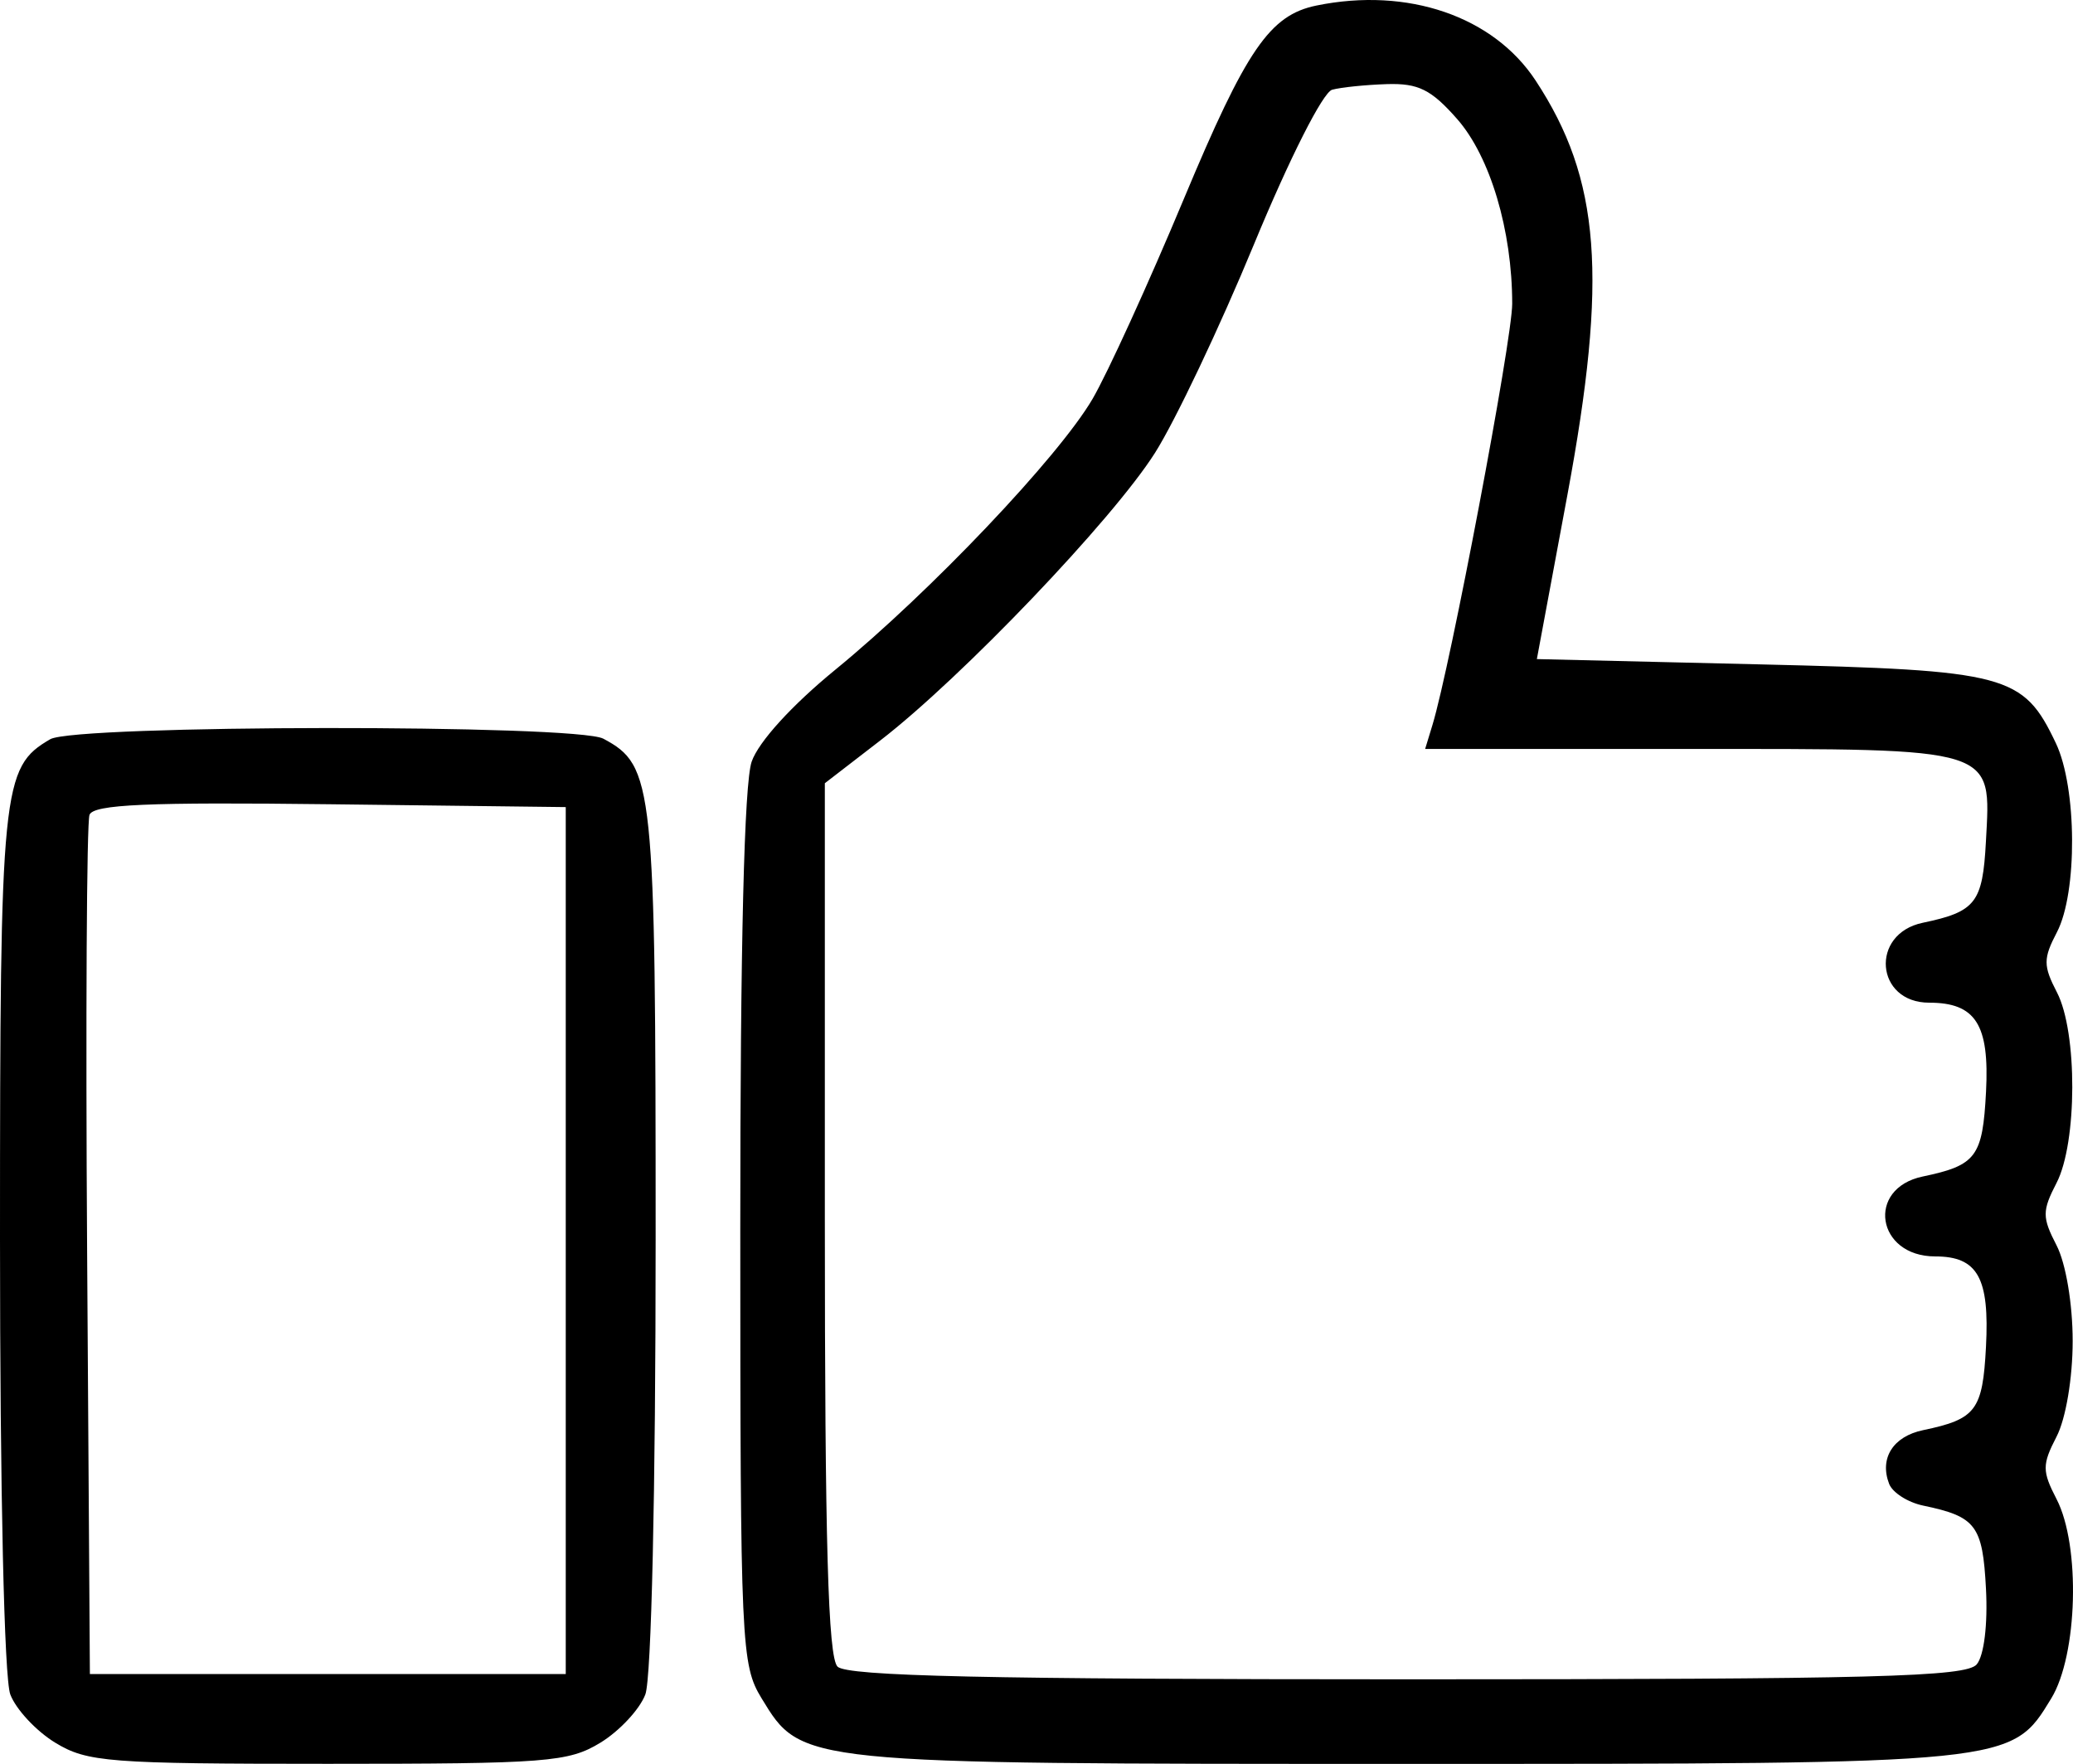 <svg width="402" height="342" viewBox="0 0 402 342" fill="none" xmlns="http://www.w3.org/2000/svg">
<path fill-rule="evenodd" clip-rule="evenodd" d="M255.311 1.07C246.237 2.923 241.709 9.523 229.542 38.639C222.716 54.977 214.761 72.397 211.867 77.347C205.299 88.586 180.379 114.812 161.943 129.889C153.54 136.762 147.102 143.836 145.767 147.665C144.316 151.826 143.551 183.142 143.557 238.275C143.563 319.165 143.729 322.797 147.703 329.311C155.477 342.059 154.891 342 272.742 342C390.594 342 390.007 342.059 397.781 329.311C402.922 320.882 403.484 299.693 398.807 290.651C396.003 285.231 396.003 283.977 398.807 278.557C400.609 275.074 401.936 267.203 401.936 260.006C401.936 252.809 400.609 244.937 398.807 241.454C396.003 236.035 396.003 234.78 398.807 229.36C402.838 221.569 402.888 200.148 398.895 192.426C396.21 187.238 396.208 185.864 398.883 180.742C402.89 173.061 402.779 152.735 398.684 144.107C392.349 130.764 389.304 129.952 341.268 128.815L298.031 127.79L303.944 96.017C311.82 53.677 310.377 34.773 297.804 15.636C289.605 3.152 272.992 -2.54 255.311 1.07ZM282.579 23.085C288.988 30.383 293.249 44.687 293.249 58.902C293.249 65.892 281.263 129.174 277.773 140.601L276.366 145.214H327.726C387.575 145.214 386.101 144.752 385.112 163.179C384.476 175.055 383.145 176.765 372.851 178.919C362.587 181.068 363.674 194.41 374.11 194.41C383.115 194.41 385.816 198.641 385.135 211.678C384.474 224.307 383.256 225.937 372.851 228.116C361.82 230.424 363.885 243.607 375.277 243.607C383.511 243.607 385.834 247.745 385.124 261.158C384.476 273.461 383.201 275.15 372.939 277.29C367.111 278.506 364.433 282.73 366.34 287.697C366.992 289.397 369.962 291.297 372.939 291.918C383.201 294.058 384.476 295.747 385.124 308.05C385.489 314.944 384.749 320.997 383.336 322.699C381.314 325.134 363.561 325.601 272.902 325.601C191.615 325.601 164.267 324.992 162.415 323.141C160.582 321.309 159.954 299.191 159.954 236.272V151.861L170.72 143.559C186.525 131.369 215.745 100.783 223.971 87.818C227.906 81.617 236.541 63.426 243.163 47.394C250.045 30.731 256.542 17.883 258.332 17.397C260.055 16.93 264.829 16.442 268.94 16.31C275.041 16.116 277.553 17.364 282.579 23.085ZM9.741 143.328C0.367 148.784 0 152.443 0 240.296C0 289.247 0.82 325.441 1.999 328.541C3.099 331.433 7.022 335.641 10.715 337.892C16.902 341.662 21.065 341.986 63.572 341.986C106.078 341.986 110.241 341.662 116.428 337.892C120.121 335.641 124.044 331.433 125.144 328.541C126.323 325.441 127.143 289.247 127.143 240.296C127.143 151.845 126.79 148.461 117.002 143.225C111.74 140.409 14.595 140.503 9.741 143.328ZM109.712 240.532V324.576H63.572H17.431L16.894 242.586C16.598 197.491 16.808 159.421 17.357 157.988C18.134 155.967 28.578 155.508 64.035 155.936L109.712 156.488V240.532Z" fill="black"/>
</svg>
